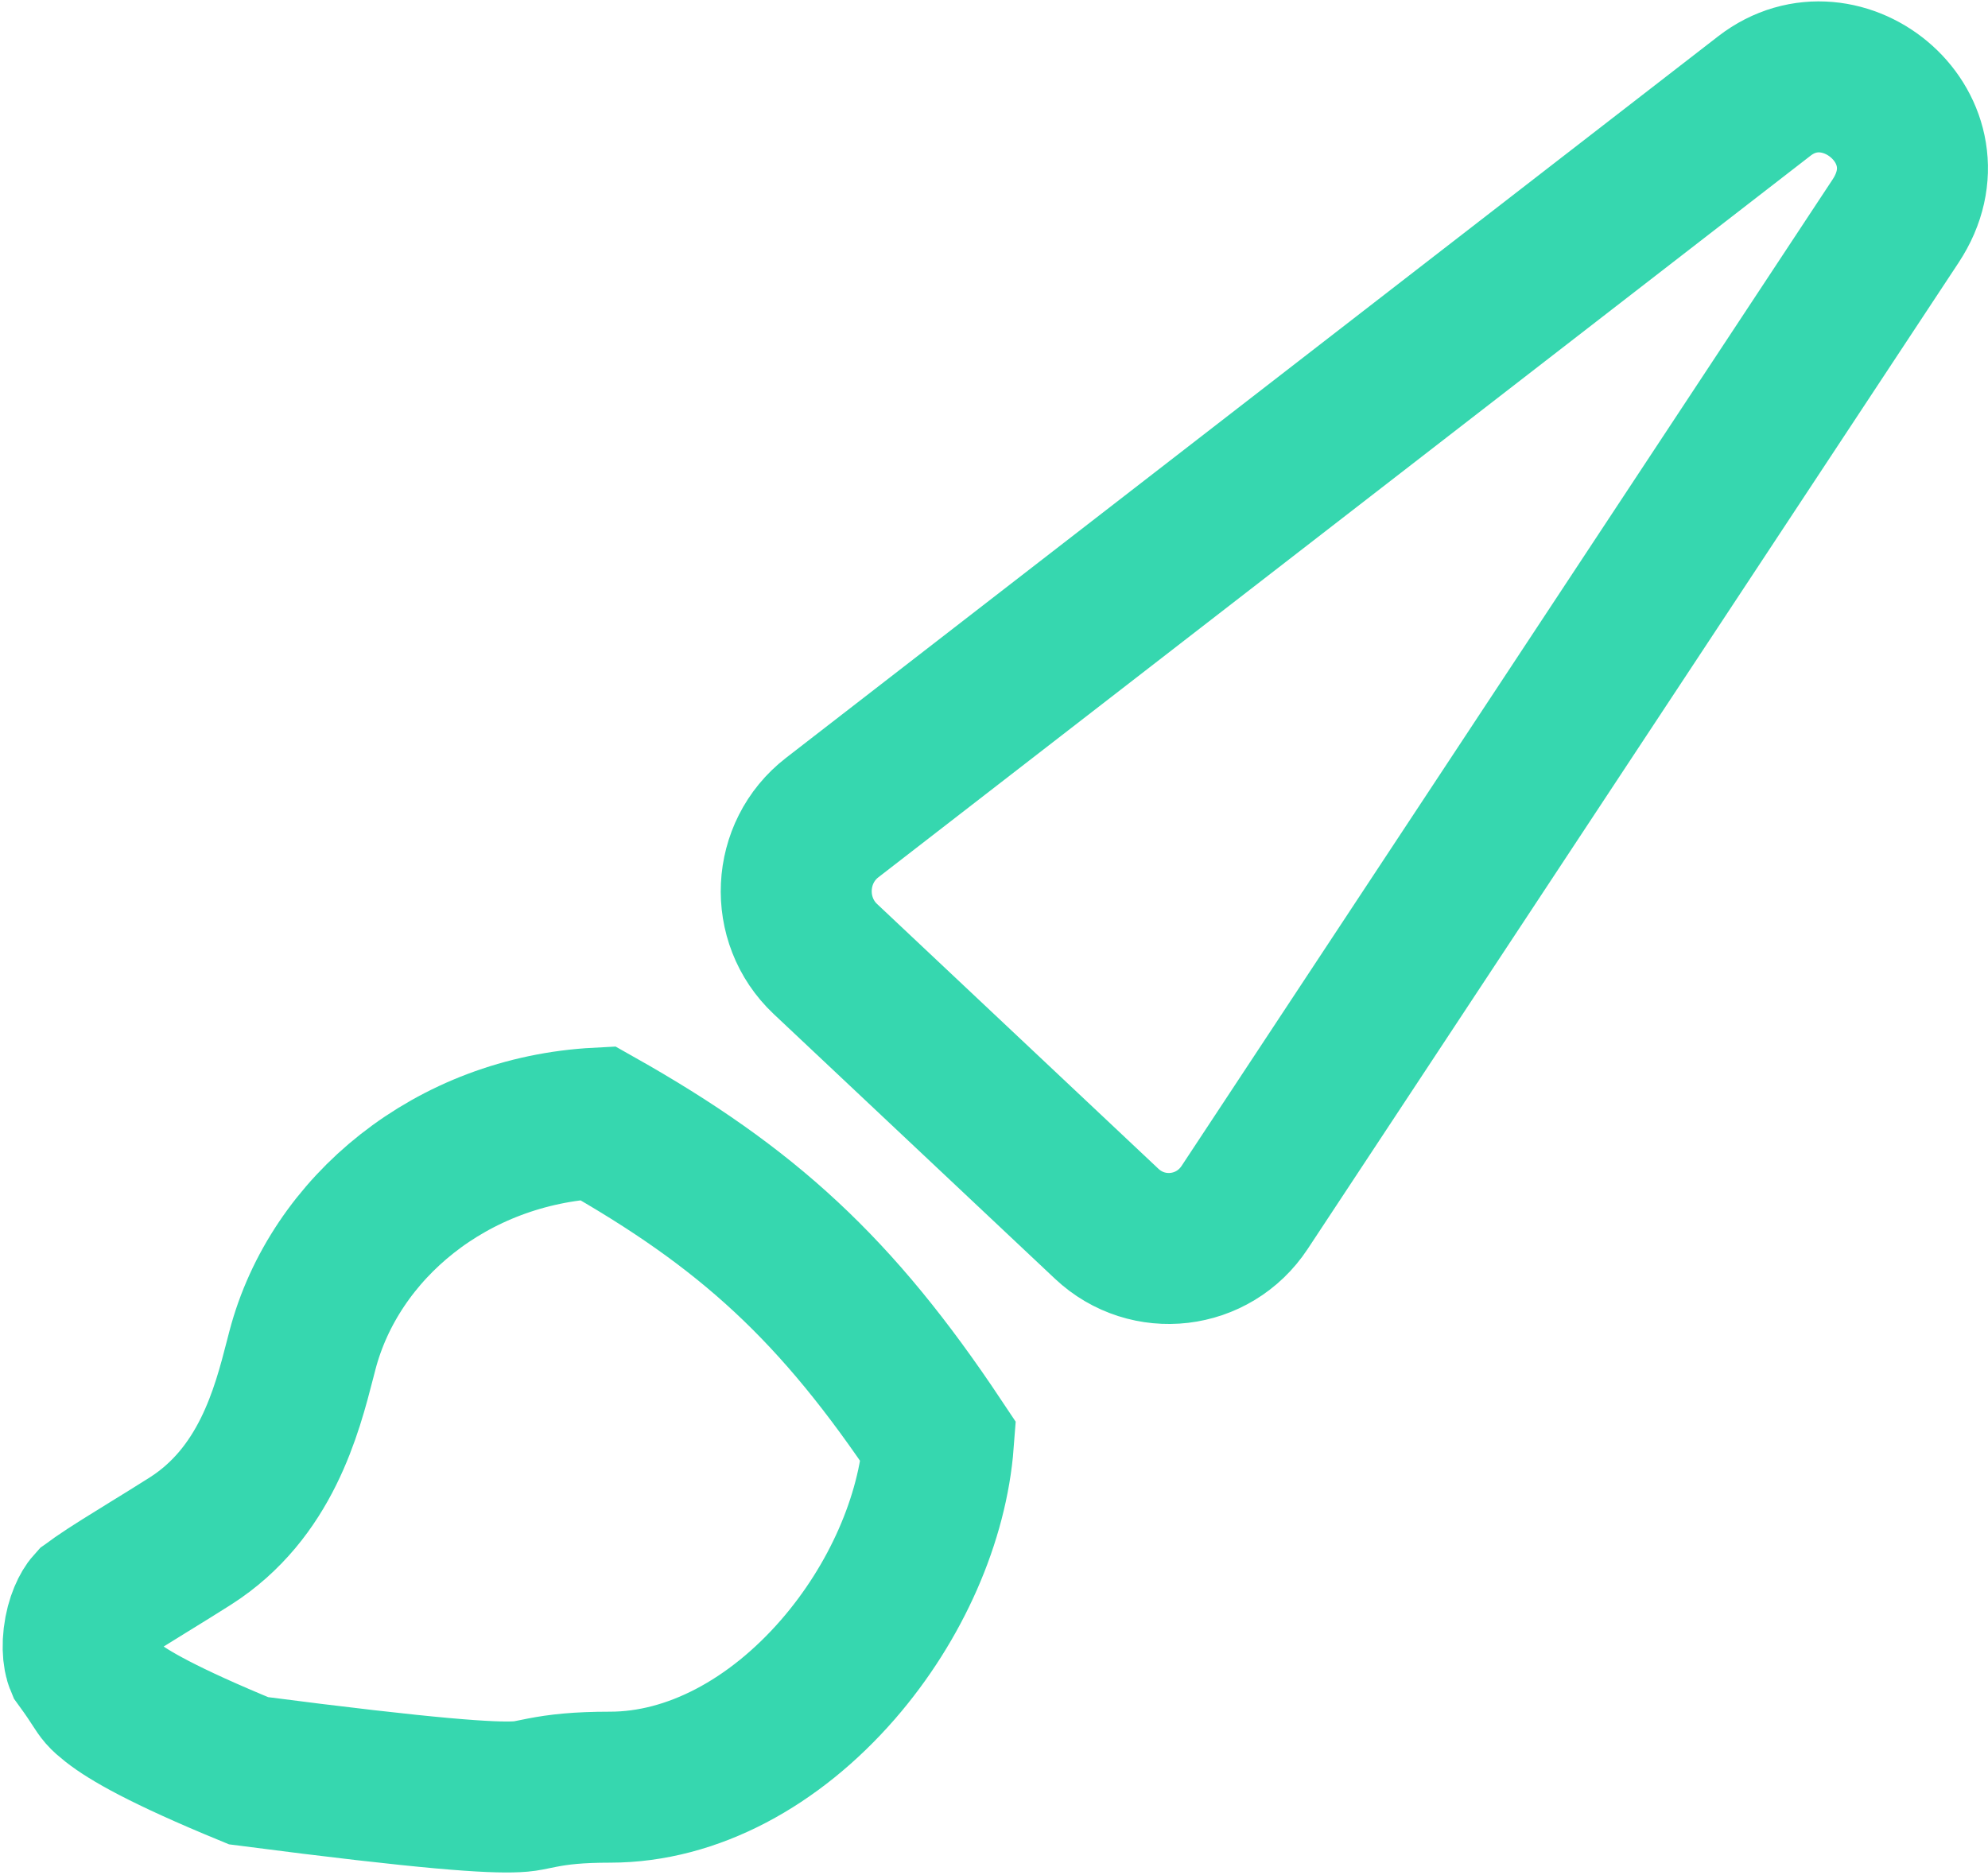 <svg width="158" height="149" viewBox="0 0 158 149" fill="none" xmlns="http://www.w3.org/2000/svg">
<path d="M150.655 17.572L98.922 95.964C96.433 99.737 91.219 100.335 87.957 97.265L65.602 76.225C62.3 73.118 62.563 67.75 66.135 64.985L140.223 7.633C146.454 2.809 155.416 10.358 150.655 17.572ZM47.497 89.264C59.427 95.996 66.498 102.462 74.585 114.603C74.124 120.691 71.232 127.358 66.601 132.688C61.545 138.505 55.039 142.045 48.492 142.045C45.907 142.045 44.398 142.229 43.086 142.482C42.786 142.54 42.556 142.587 42.368 142.626C41.821 142.738 41.621 142.779 41.038 142.808C39.058 142.905 34.441 142.647 19.758 140.741C12.962 137.944 10.2 136.322 8.916 135.309C8.177 134.727 8.063 134.55 7.638 133.894C7.389 133.508 7.033 132.958 6.381 132.062C6.364 132.021 6.32 131.903 6.28 131.686C6.207 131.291 6.181 130.743 6.256 130.109C6.417 128.749 6.917 127.855 7.191 127.553C7.211 127.539 7.383 127.394 7.811 127.095C8.313 126.745 8.966 126.321 9.76 125.822C10.336 125.459 11.063 125.011 11.837 124.534C12.938 123.856 14.135 123.118 15.129 122.485C21.116 118.67 22.791 112.159 23.853 108.031C23.916 107.788 23.976 107.553 24.035 107.328C26.587 97.581 35.863 89.873 47.497 89.264Z" stroke="#00CC99" stroke-opacity="0.788" stroke-width="12"/>
</svg>
